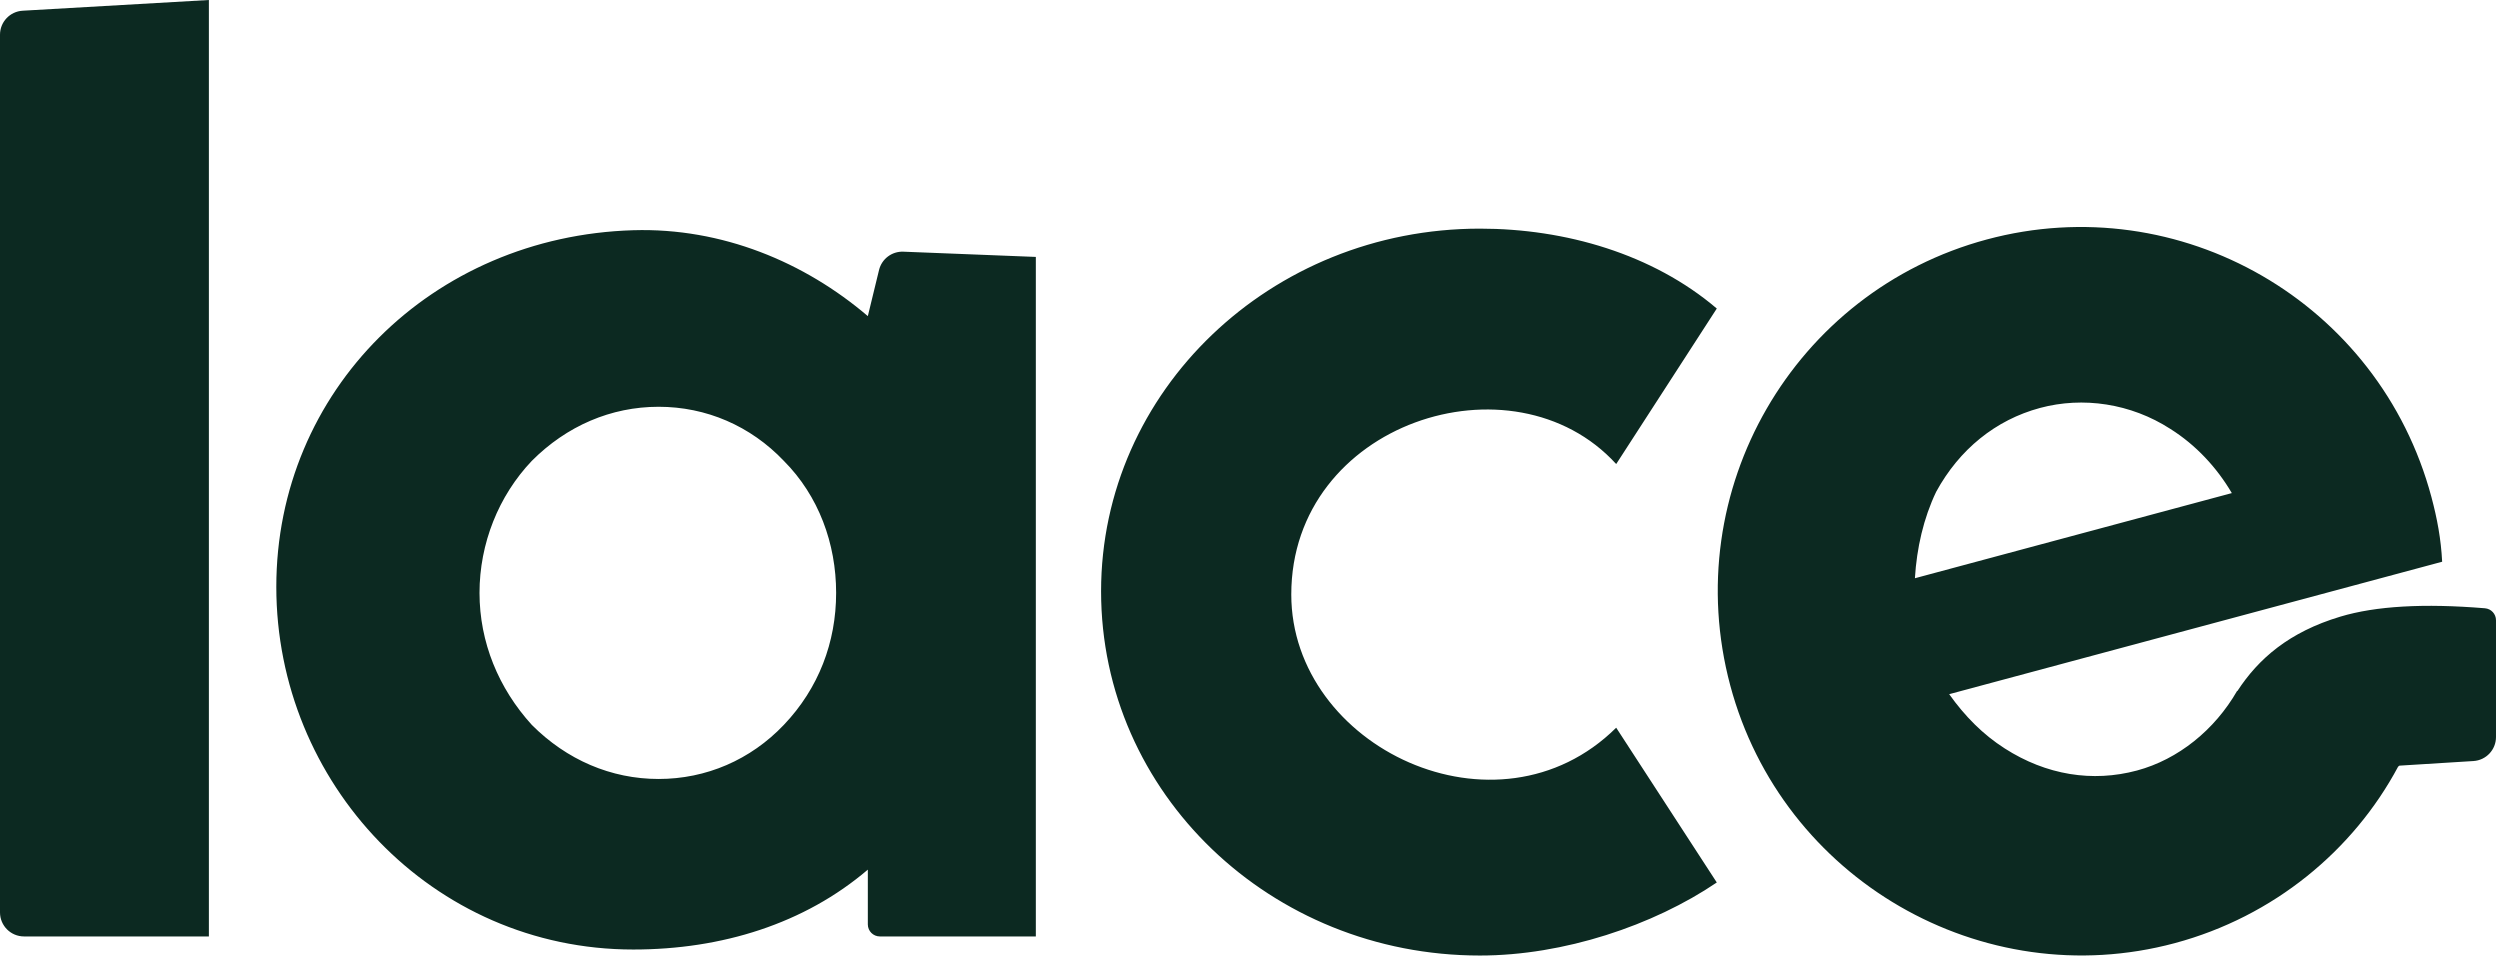 <svg xmlns="http://www.w3.org/2000/svg" width="416" height="159" viewBox="0 0 416 159">
  <path fill="#0C2921" fill-rule="evenodd" d="M161,441.824 L161,295.776 C161,293.657 162.654,291.905 164.77,291.783 L195.758,290 L195.758,445.824 L165,445.824 C162.791,445.824 161,444.033 161,441.824 Z M311.316,331.88 L333.363,332.751 L333.363,445.824 L307.407,445.824 C306.302,445.824 305.407,444.929 305.407,443.824 L305.407,434.708 C294.858,443.707 281.143,448 266.374,448 C232.879,448 206.978,420.268 206.978,387.655 C206.978,355.042 232.879,329.31 266.374,328.31 C281.136,327.869 294.858,333.603 305.407,342.602 L307.271,334.932 C307.721,333.081 309.413,331.805 311.316,331.88 Z M291.429,410.623 C297.231,404.535 300.132,396.86 300.132,388.655 C300.132,380.45 297.231,372.51 291.429,366.687 C285.891,360.864 278.506,357.688 270.594,357.688 C262.682,357.688 255.297,360.864 249.495,366.687 C243.956,372.51 240.791,380.45 240.791,388.655 C240.791,396.86 243.956,404.535 249.495,410.623 C255.297,416.445 262.682,419.621 270.594,419.621 C278.506,419.621 285.891,416.445 291.429,410.623 Z M446.673,341.34 L429.935,367.217 C412.792,348.425 375.869,360.335 375.869,388.92 C375.869,414.328 410.155,430.676 429.935,411.09 L446.673,436.845 C436.123,443.992 421.232,449 407.254,449 C372.44,449 344.22,422.004 344.22,388.39 C344.22,355.042 372.44,328.045 407.254,328.045 C421.495,328.045 436.025,332.27 446.673,341.34 Z M533.303,404.986 C536.802,399.618 541.889,395.175 550.441,392.605 C556.313,390.84 564.332,390.378 574.499,391.217 L574.499,391.217 C575.536,391.302 576.334,392.169 576.334,393.21 L576.334,412.645 C576.334,414.757 574.691,416.506 572.583,416.637 L560.261,417.404 C560.189,417.459 560.118,417.514 560.048,417.569 C552.596,431.522 539.343,442.517 522.899,446.935 C490.8,455.559 457.524,436.276 448.916,404.064 C440.24,371.596 459.51,338.47 491.609,329.846 C523.708,321.222 556.915,340.249 565.592,372.717 C566.548,376.296 567.182,379.688 567.374,383.472 L485.344,405.511 C487.966,409.191 490.96,412.222 494.582,414.537 C501.503,418.98 509.201,420.2 516.589,418.215 C523.467,416.367 529.526,411.451 533.255,404.969 L533.303,404.986 Z M562.236,416.627 L562.276,416.626 C562.283,416.625 562.289,416.624 562.296,416.623 C562.282,416.625 562.262,416.627 562.236,416.627 Z M479.642,386.218 L532.376,372.05 C529.872,367.791 526.418,364.061 522.15,361.371 C515.552,357.116 507.599,355.965 500.466,357.881 C493.078,359.866 487.02,364.782 483.173,371.843 C481.073,376.244 479.941,381.206 479.642,386.218 Z" transform="translate(-161 -290)"/>
</svg>
